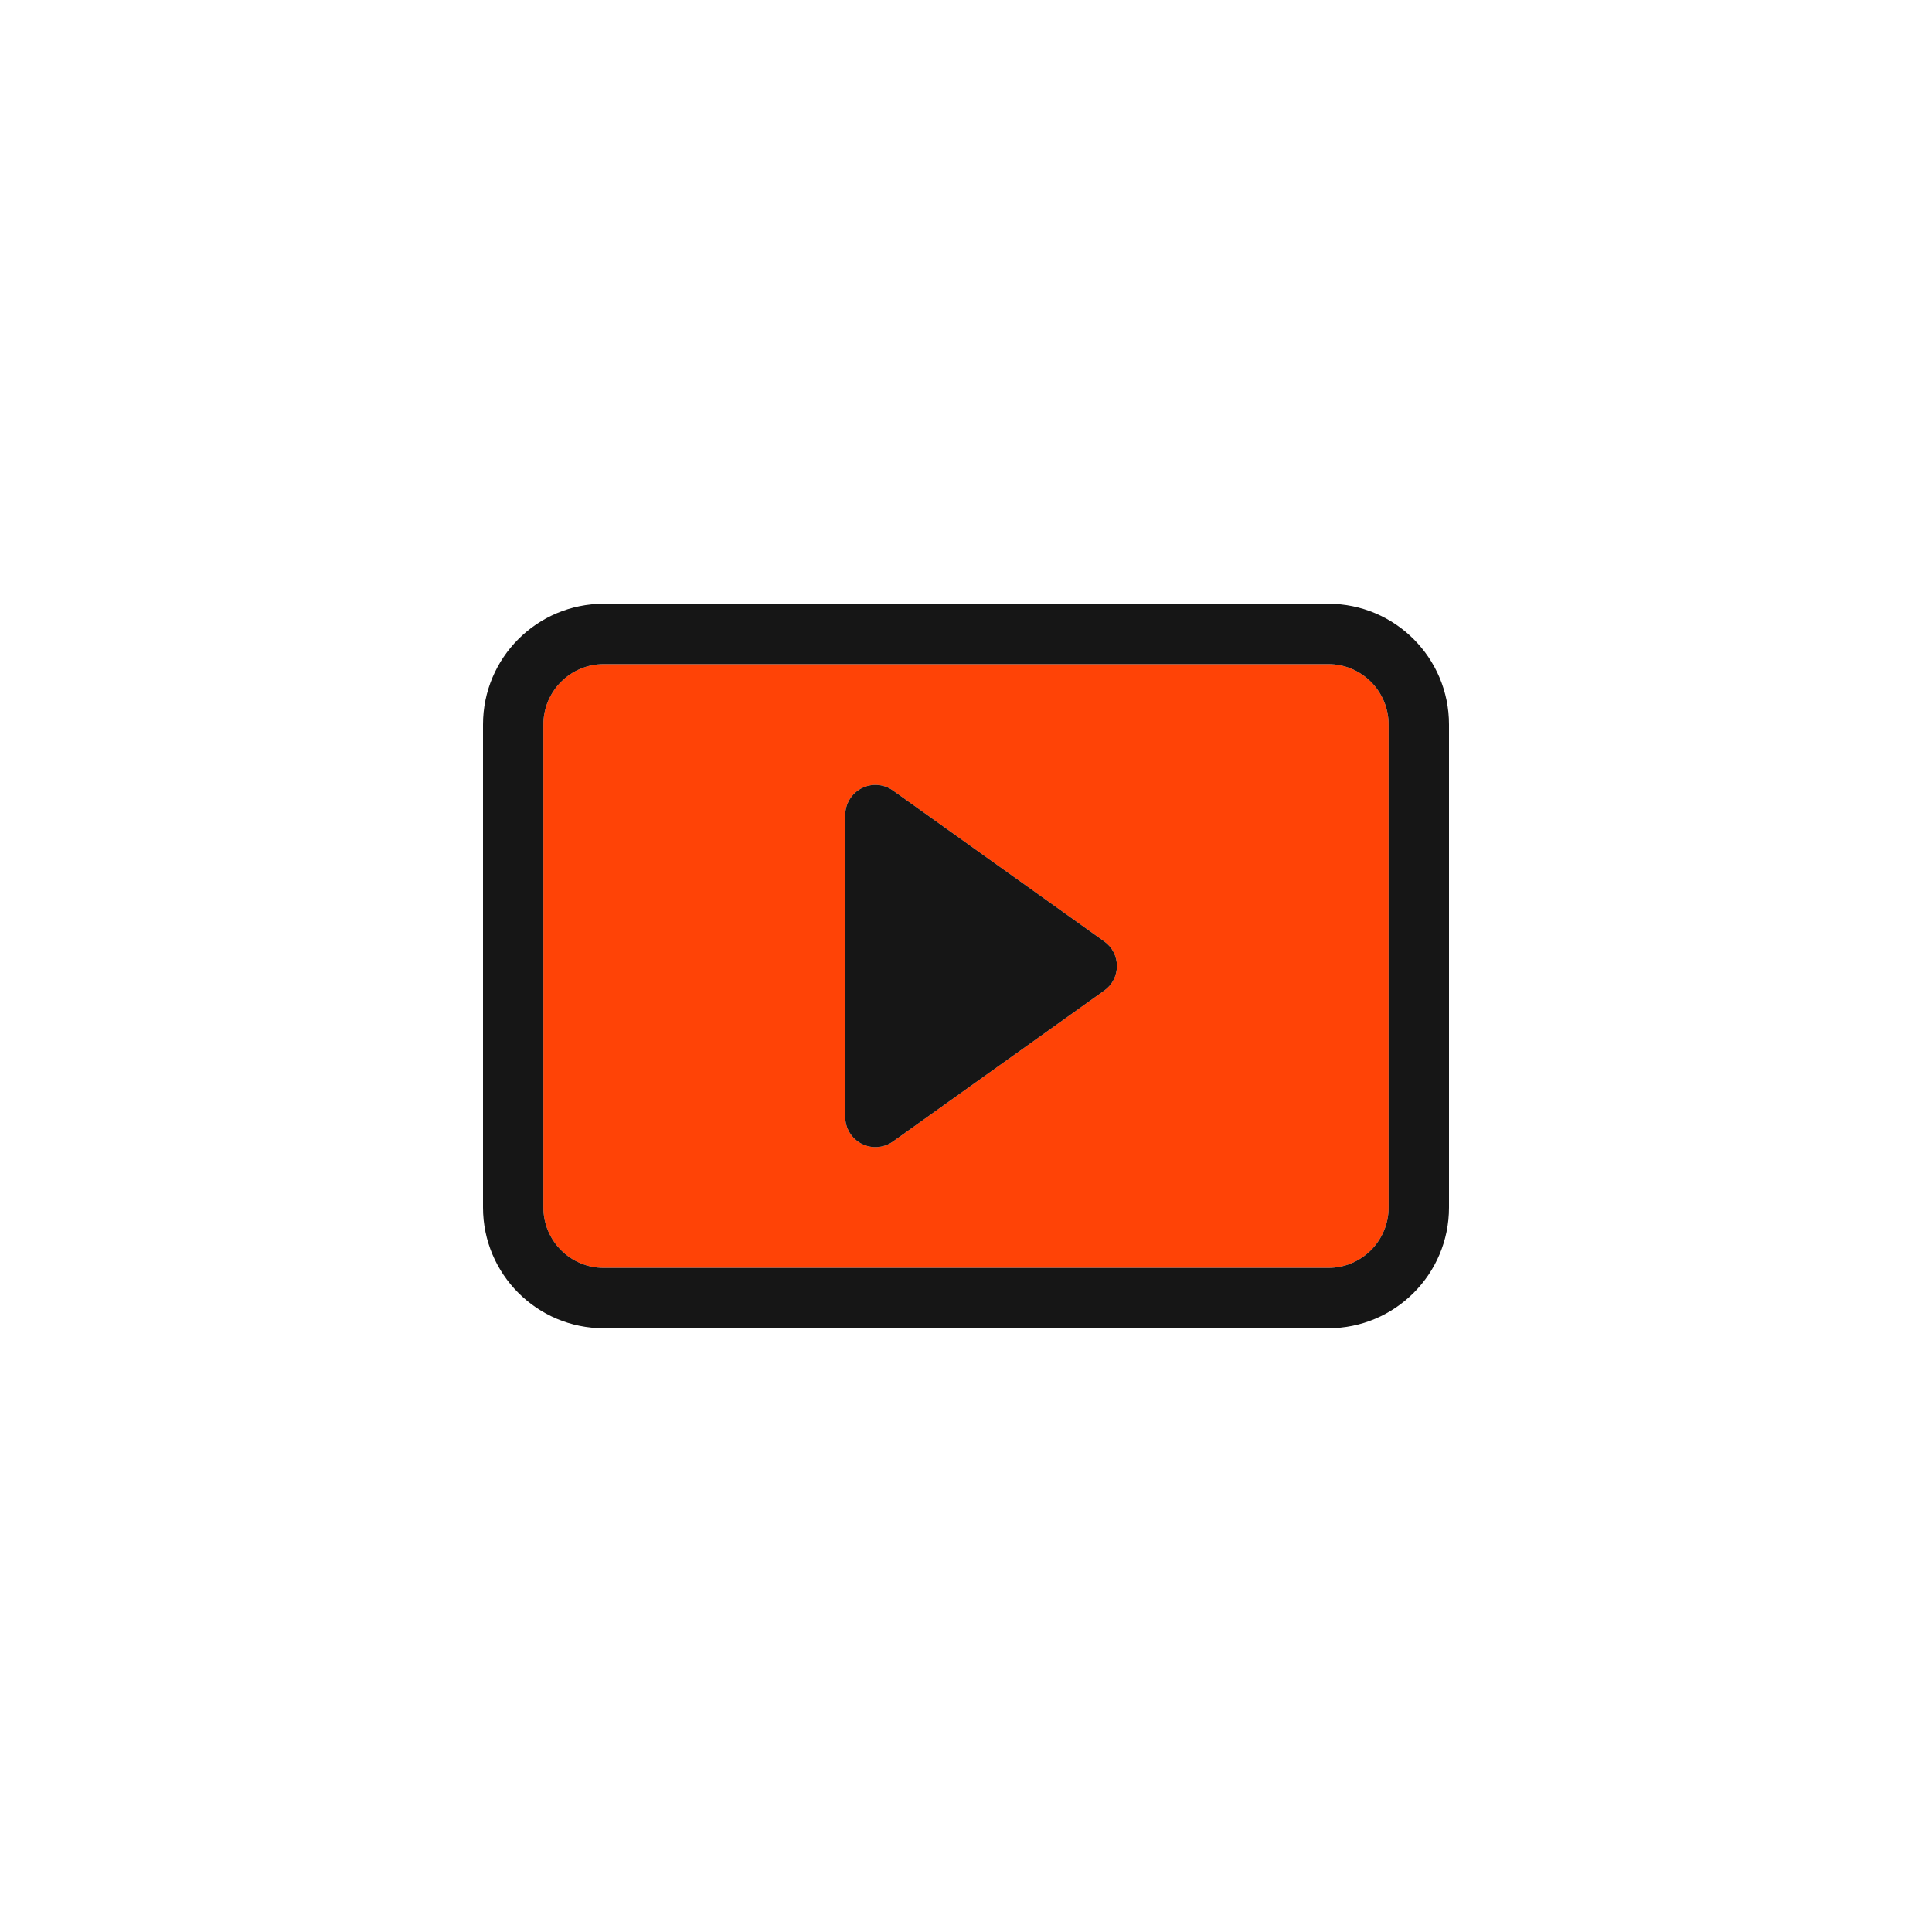 <svg width="48" height="48" viewBox="0 0 48 48" fill="none" xmlns="http://www.w3.org/2000/svg">
<path fill-rule="evenodd" clip-rule="evenodd" d="M33 16.5C33.828 16.5 34.5 17.172 34.5 18V30C34.5 30.828 33.828 31.5 33 31.5H15C14.172 31.5 13.5 30.828 13.5 30V18C13.5 17.172 14.172 16.5 15 16.5H33ZM21.407 19.583C21.657 19.455 21.957 19.476 22.186 19.64L27.436 23.39C27.633 23.53 27.75 23.758 27.75 24C27.75 24.242 27.633 24.47 27.436 24.61L22.186 28.36C21.957 28.524 21.657 28.545 21.407 28.417C21.157 28.288 21 28.031 21 27.75V20.25C21 19.969 21.157 19.712 21.407 19.583Z" fill="#FF4306"/>
<path d="M22.186 19.64C21.957 19.476 21.657 19.455 21.407 19.583C21.157 19.712 21 19.969 21 20.25V27.75C21 28.031 21.157 28.288 21.407 28.417C21.657 28.545 21.957 28.524 22.186 28.36L27.436 24.61C27.633 24.47 27.75 24.242 27.75 24C27.75 23.758 27.633 23.53 27.436 23.39L22.186 19.64Z" fill="#161616"/>
<path d="M12 18C12 16.343 13.343 15 15 15H33C34.657 15 36 16.343 36 18V30C36 31.657 34.657 33 33 33H15C13.343 33 12 31.657 12 30V18ZM34.5 18C34.5 17.172 33.828 16.5 33 16.5H15C14.172 16.5 13.5 17.172 13.5 18V30C13.5 30.828 14.172 31.5 15 31.5H33C33.828 31.5 34.5 30.828 34.5 30V18Z" fill="#161616"/>
</svg>
